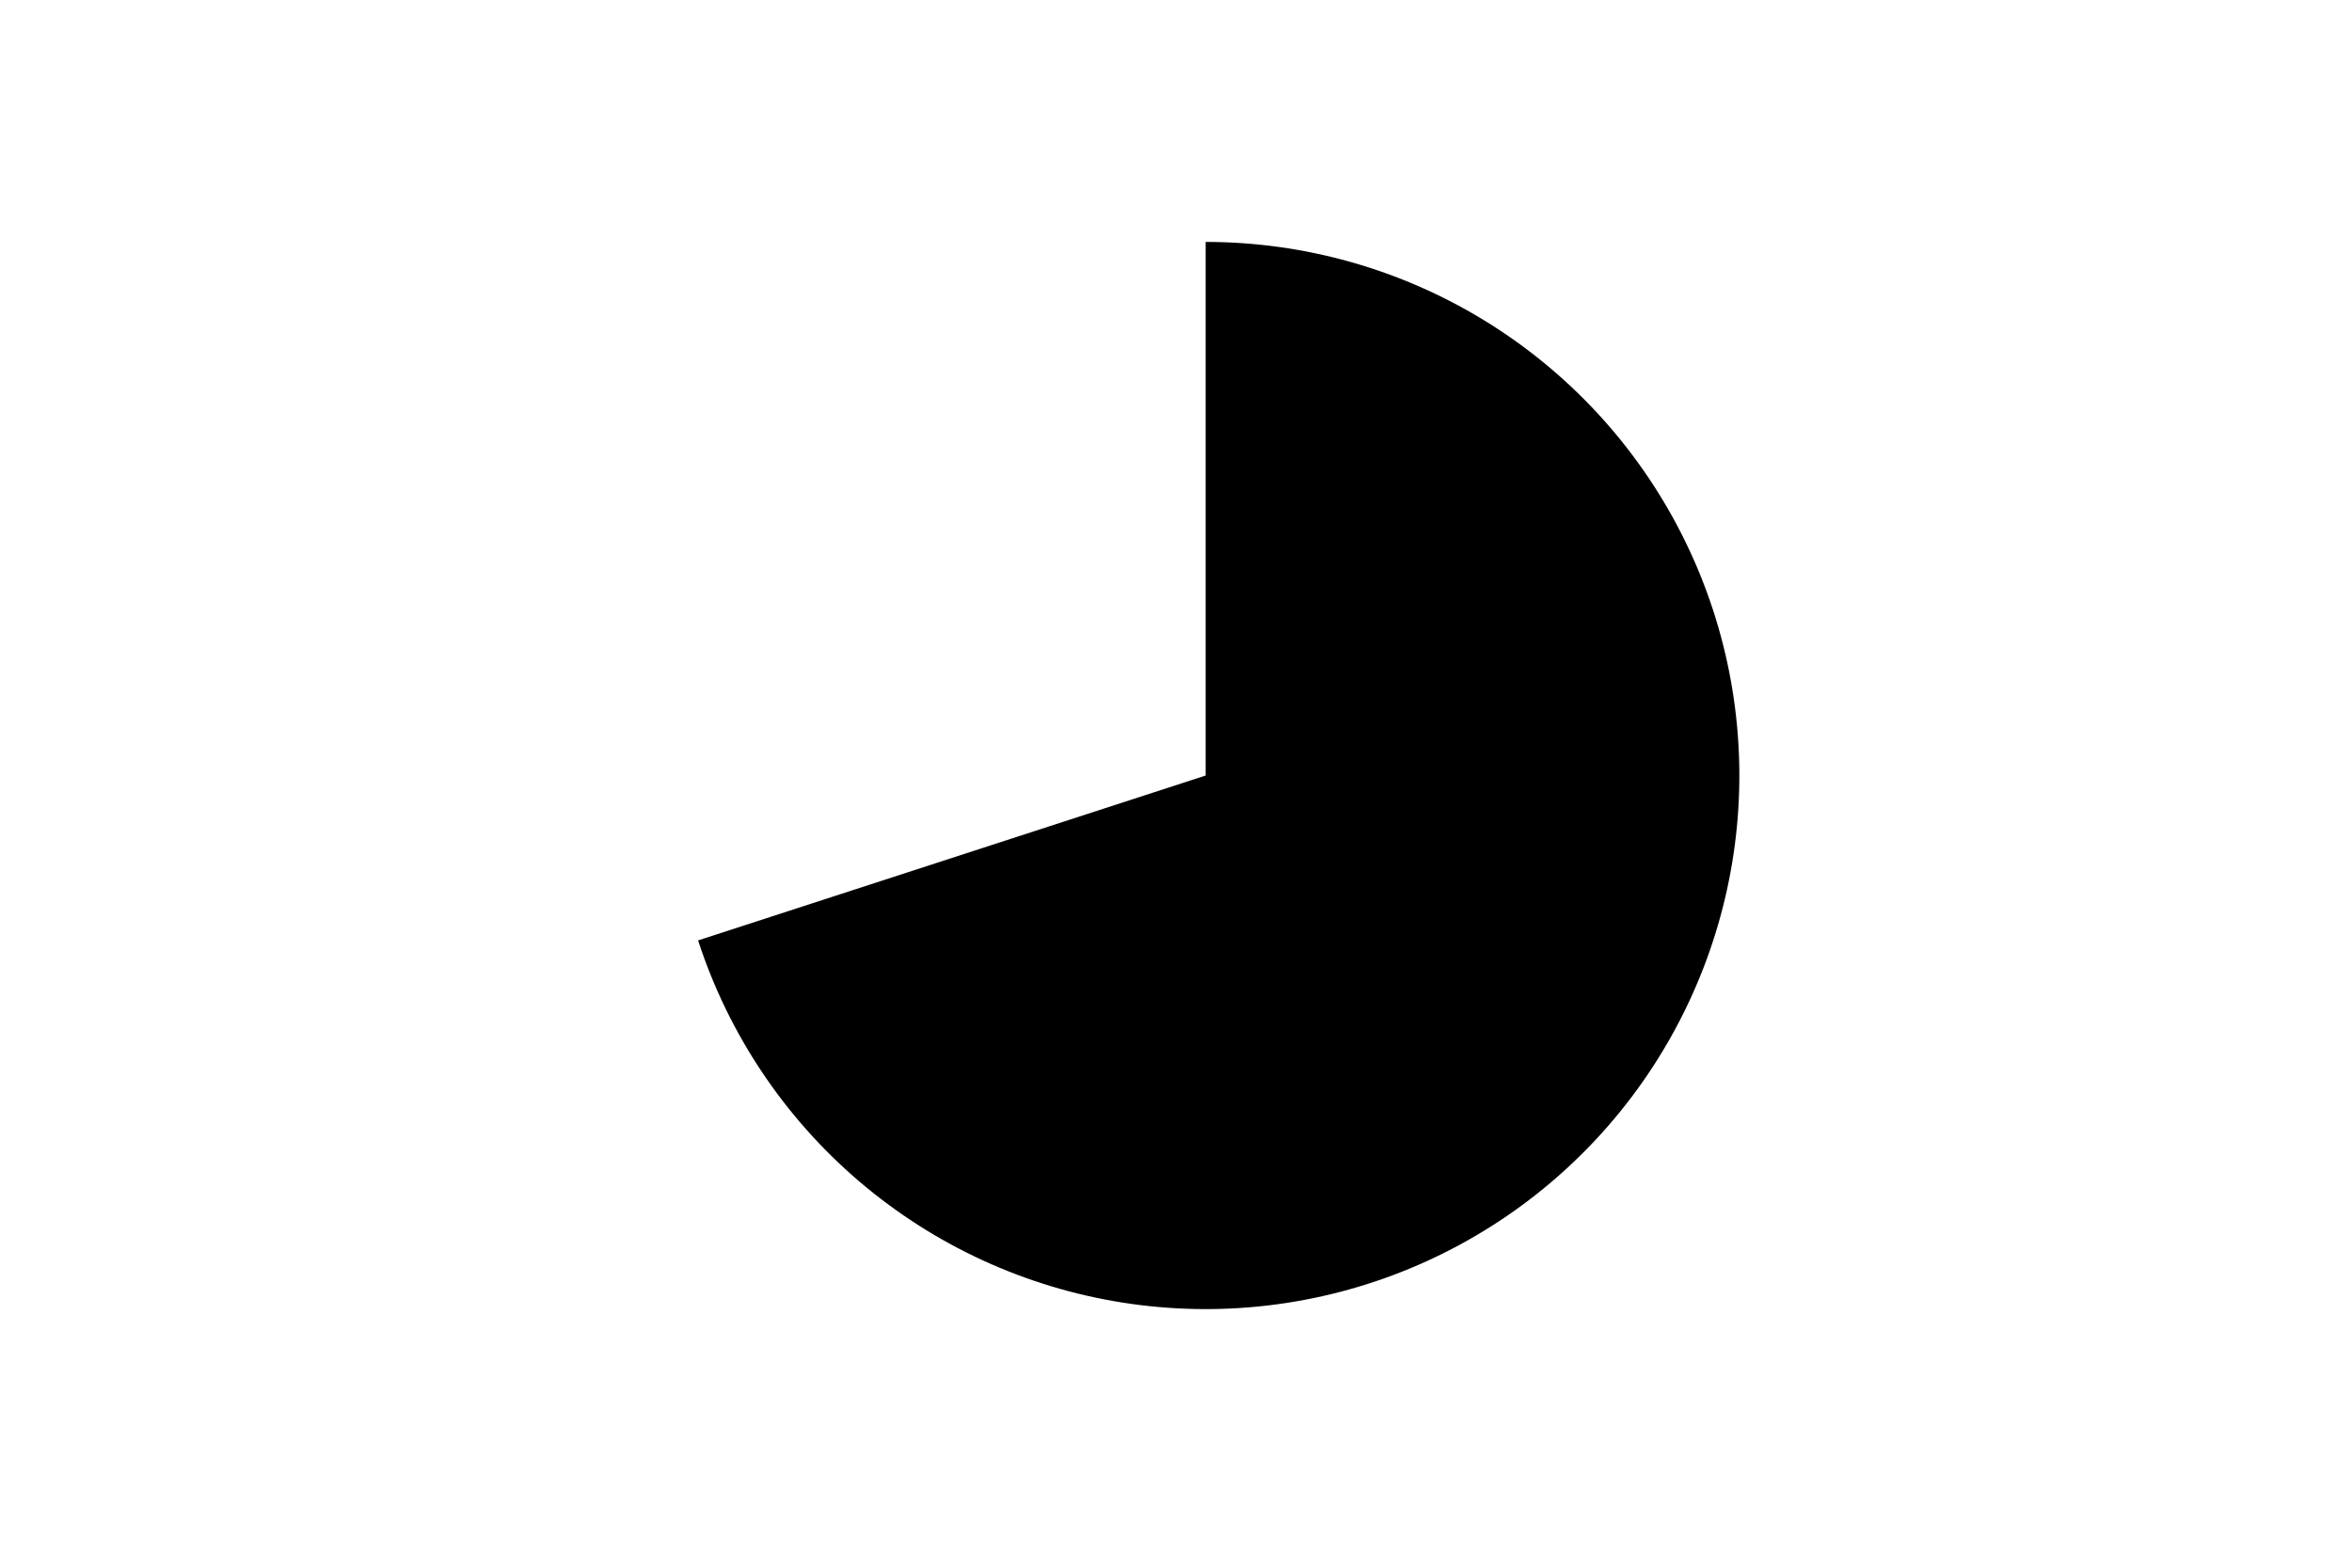 <svg height="288pt" stroke-linejoin="round" viewBox="0 0 432 288" width="432pt" xmlns="http://www.w3.org/2000/svg"><g stroke-linejoin="round"><path d="m0 288h432v-288h-432z" fill="none"/><path d="m128.22 172.761c5.586 17.192 15.82 32.508 29.565 44.248 13.746 11.74 30.474 19.452 48.328 22.28 17.854 2.828 36.147.663 52.848-6.255 16.701-6.918 31.167-18.322 41.792-32.946 10.625-14.624 17.001-31.906 18.419-49.927 1.418-18.021-2.175-36.088-10.382-52.194-8.207-16.106-20.711-29.633-36.123-39.078-15.413-9.445-33.142-14.445-51.218-14.445v98.026z"/></g></svg>